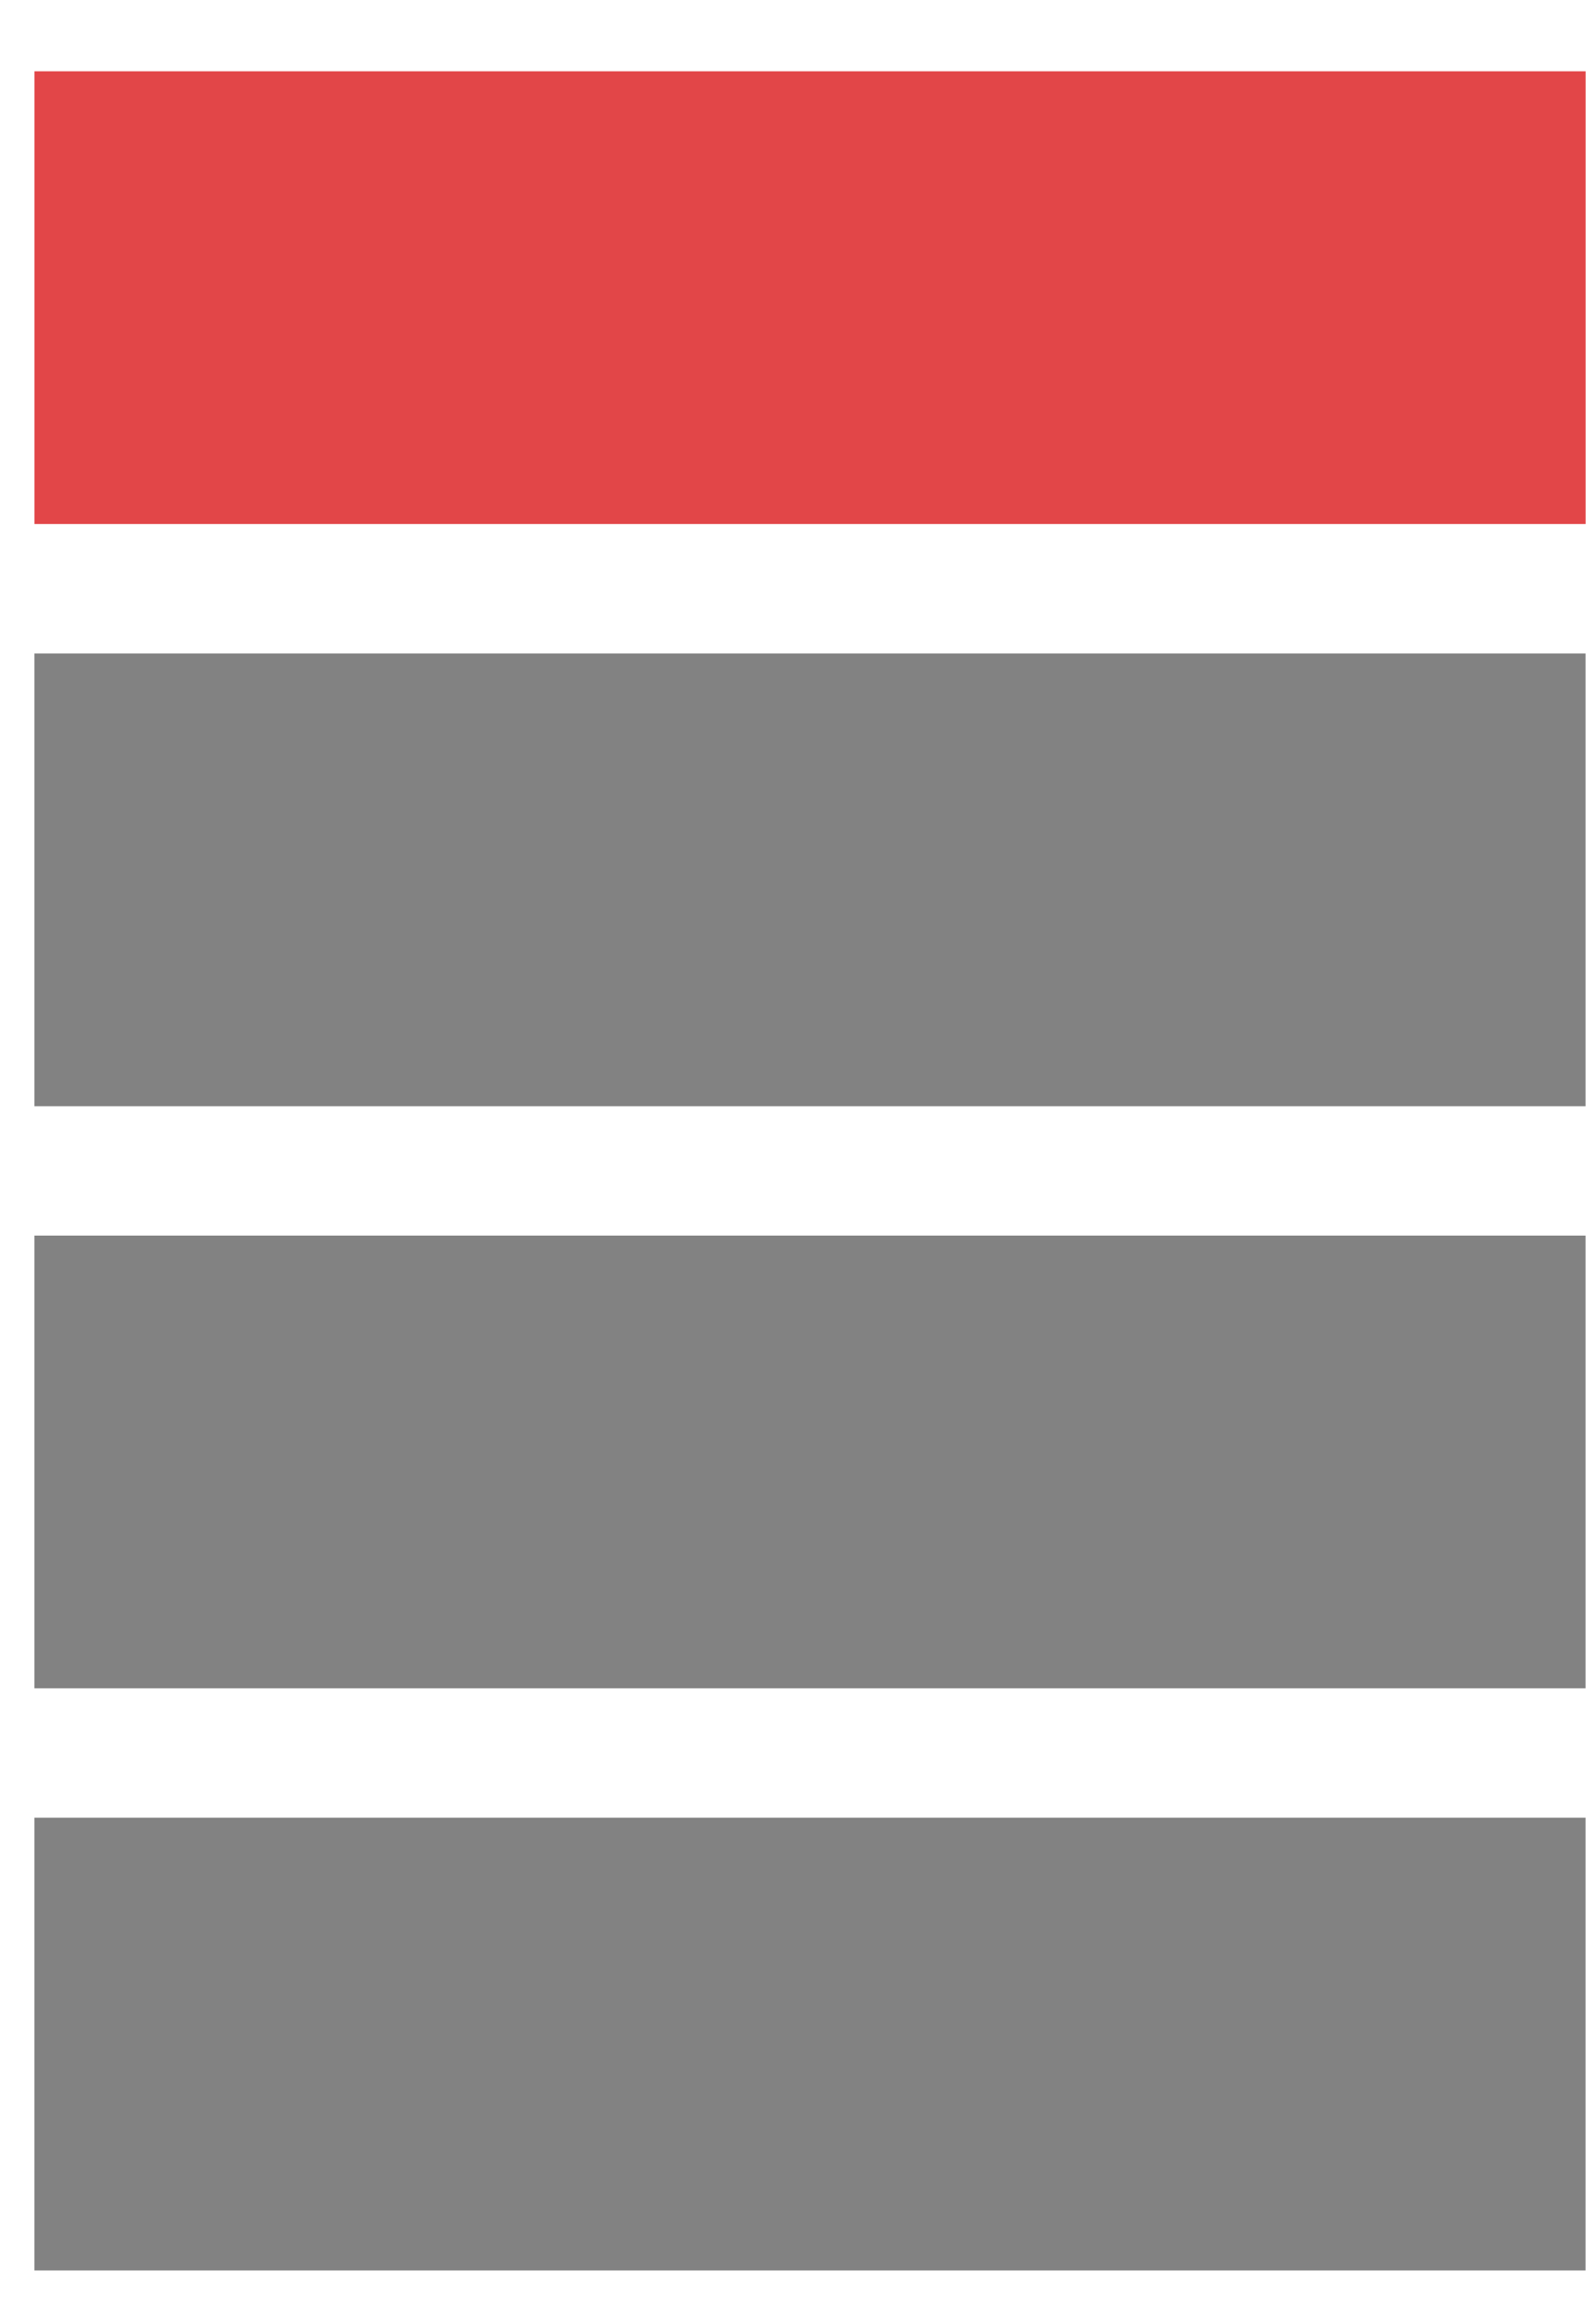 <svg width="22" height="32" viewBox="0 0 22 32" fill="none" xmlns="http://www.w3.org/2000/svg">
<rect x="0.474" y="25.037" width="21.382" height="6.236" fill="#828282"/>
<rect x="0.474" y="17.019" width="21.382" height="6.236" fill="#828282"/>
<rect x="0.474" y="9.001" width="21.382" height="6.236" fill="#828282"/>
<rect x="0.475" y="0.982" width="21.382" height="6.236" fill="#E24648"/>
</svg>
